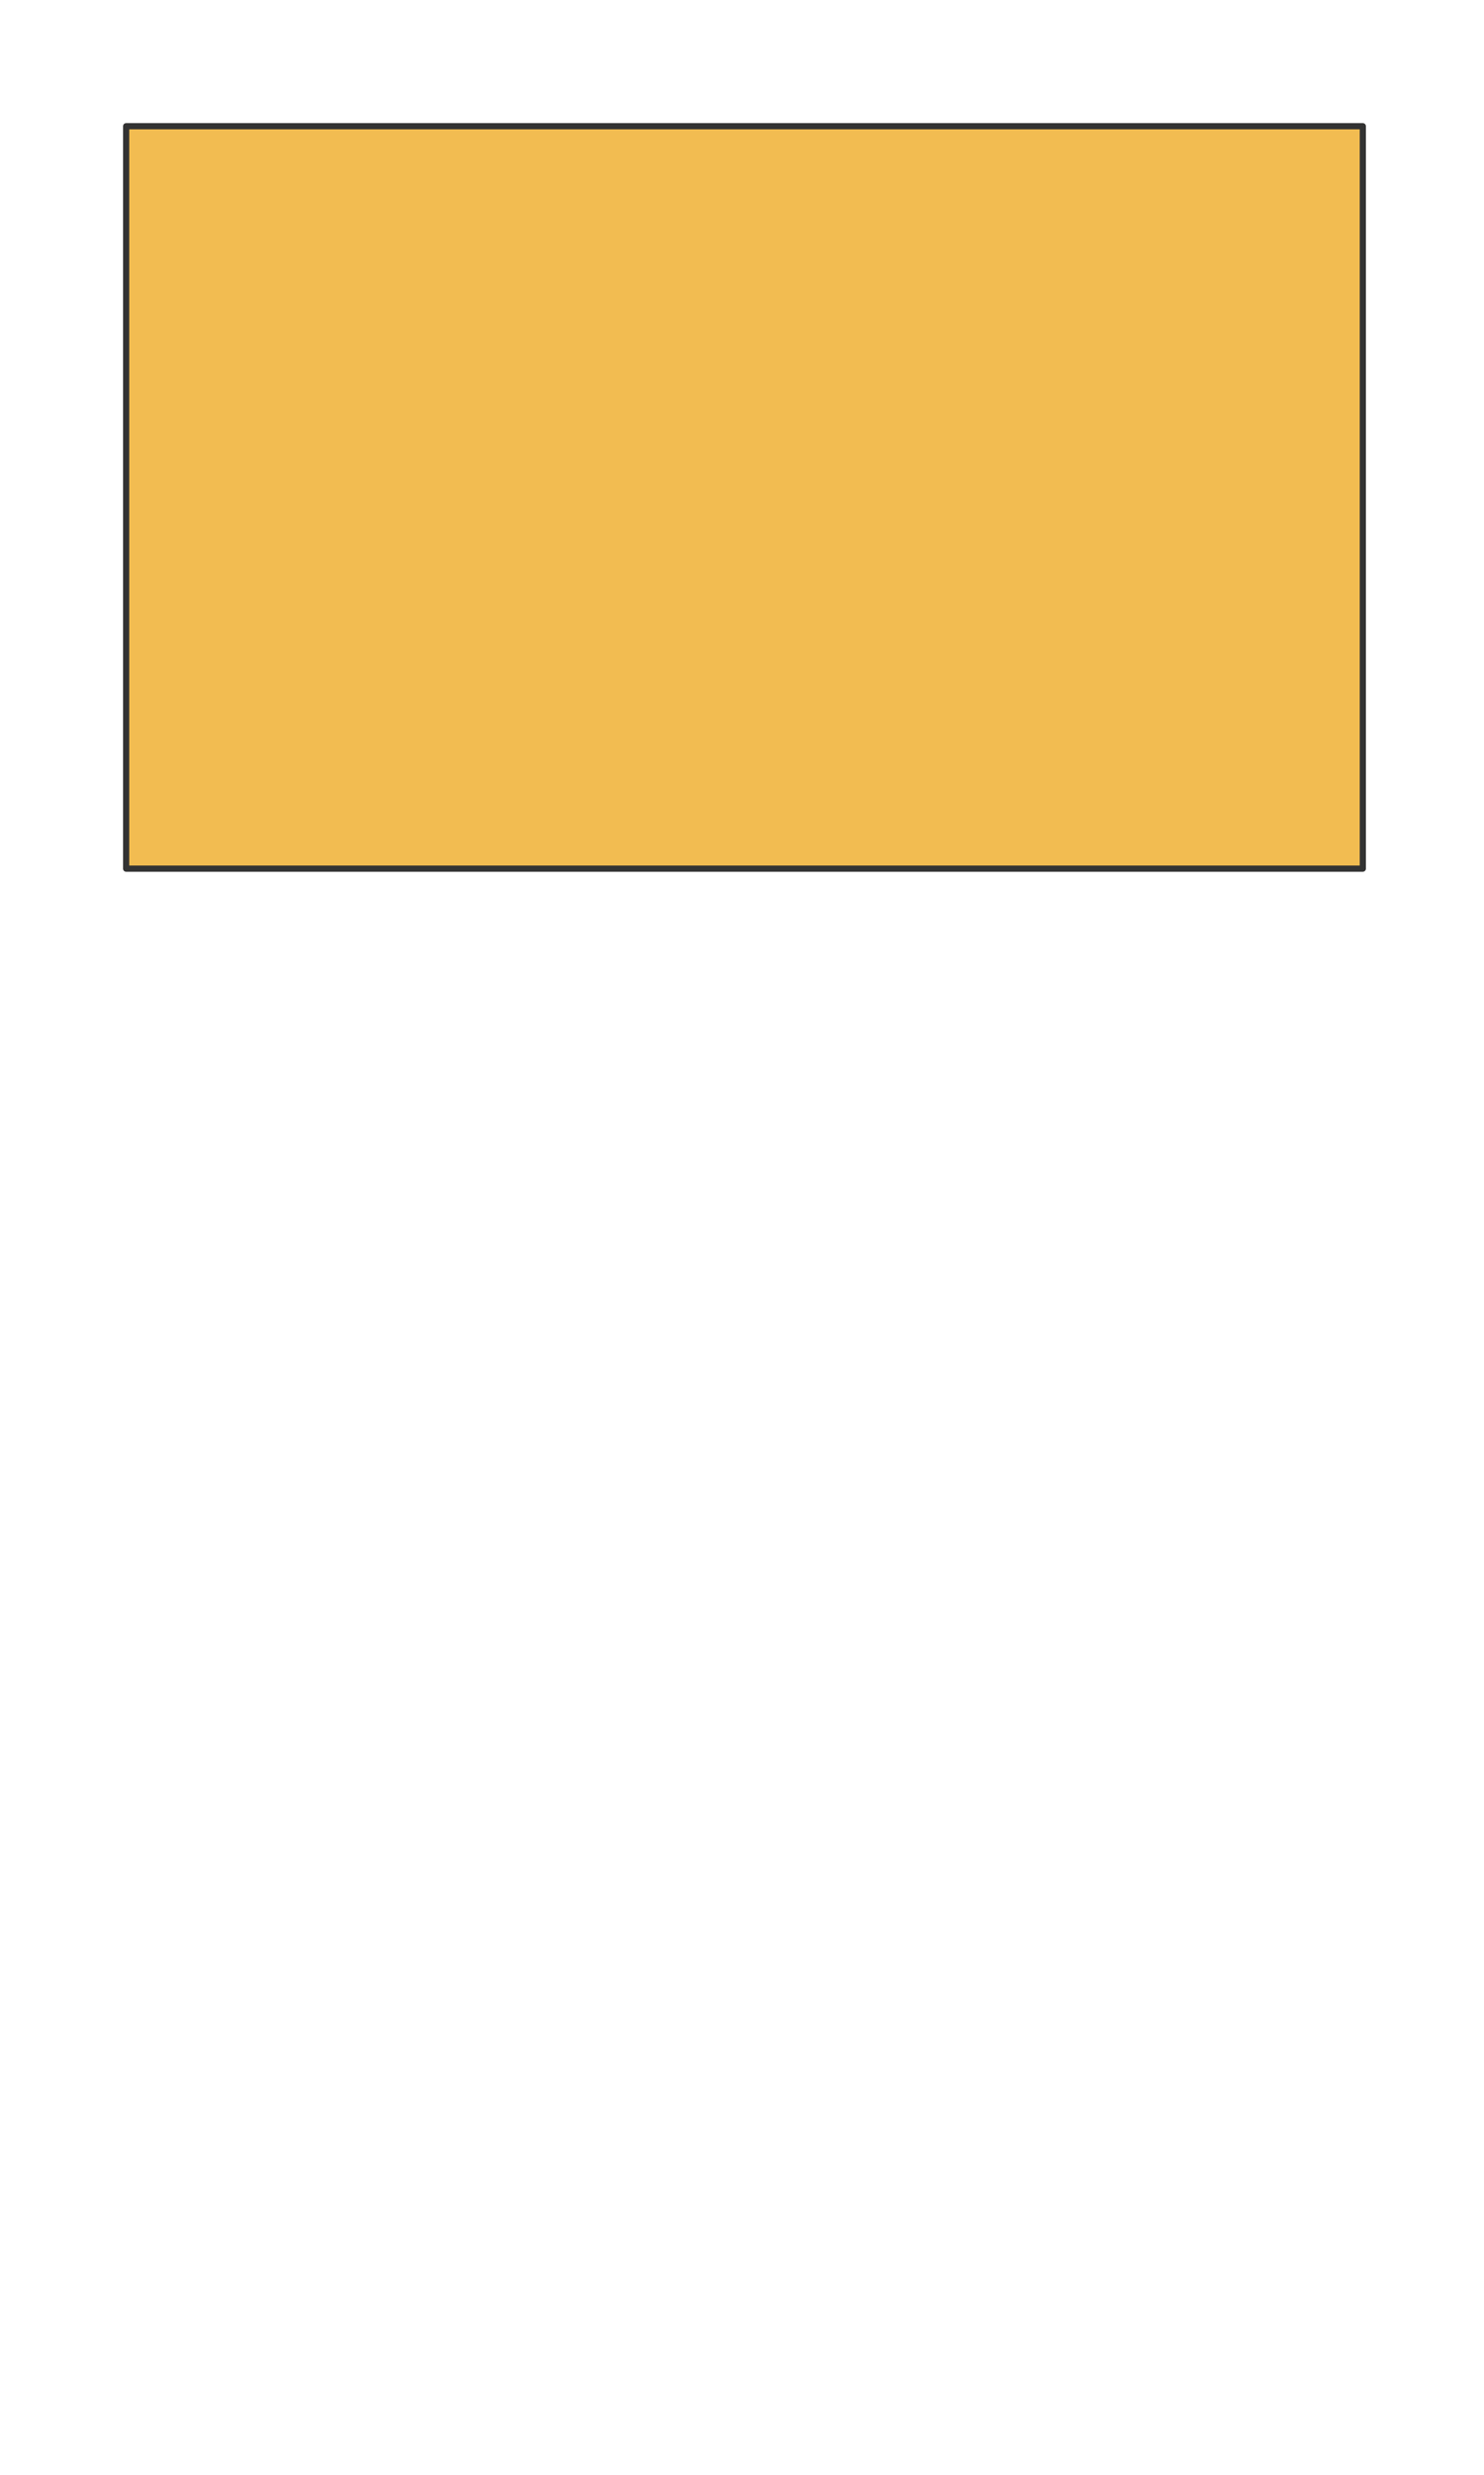 <svg preserveAspectRatio="xMidYMin slice" viewBox="0 0 120 200" xmlns="http://www.w3.org/2000/svg"><g filter="url(#a)" transform="translate(10 10)"><defs><filter height="200%" id="a" width="200%" x="-20%" y="-20%"><feOffset dx=".2" dy=".2" in="SourceAlpha" result="offsetOut"/><feGaussianBlur in="offsetOut" result="blurOut"/><feBlend in2="blurOut" in="SourceGraphic"/></filter></defs><defs><clipPath id="b"><path d="M0 0h100v60H0z" fill="#fff"/></clipPath></defs><g clip-path="url(#b)"><path d="M0 0h100v60H0z" fill="#f0f0f0"/><path fill="#f2bc51" d="M-500-500H600V600H-500z" style="pointer-events:visiblePainted;cursor:pointer"/></g><path d="M0 0h100v60H0z" fill="none" stroke-linecap="round" stroke-linejoin="round" stroke-width=".5" stroke="#333"/></g></svg>
